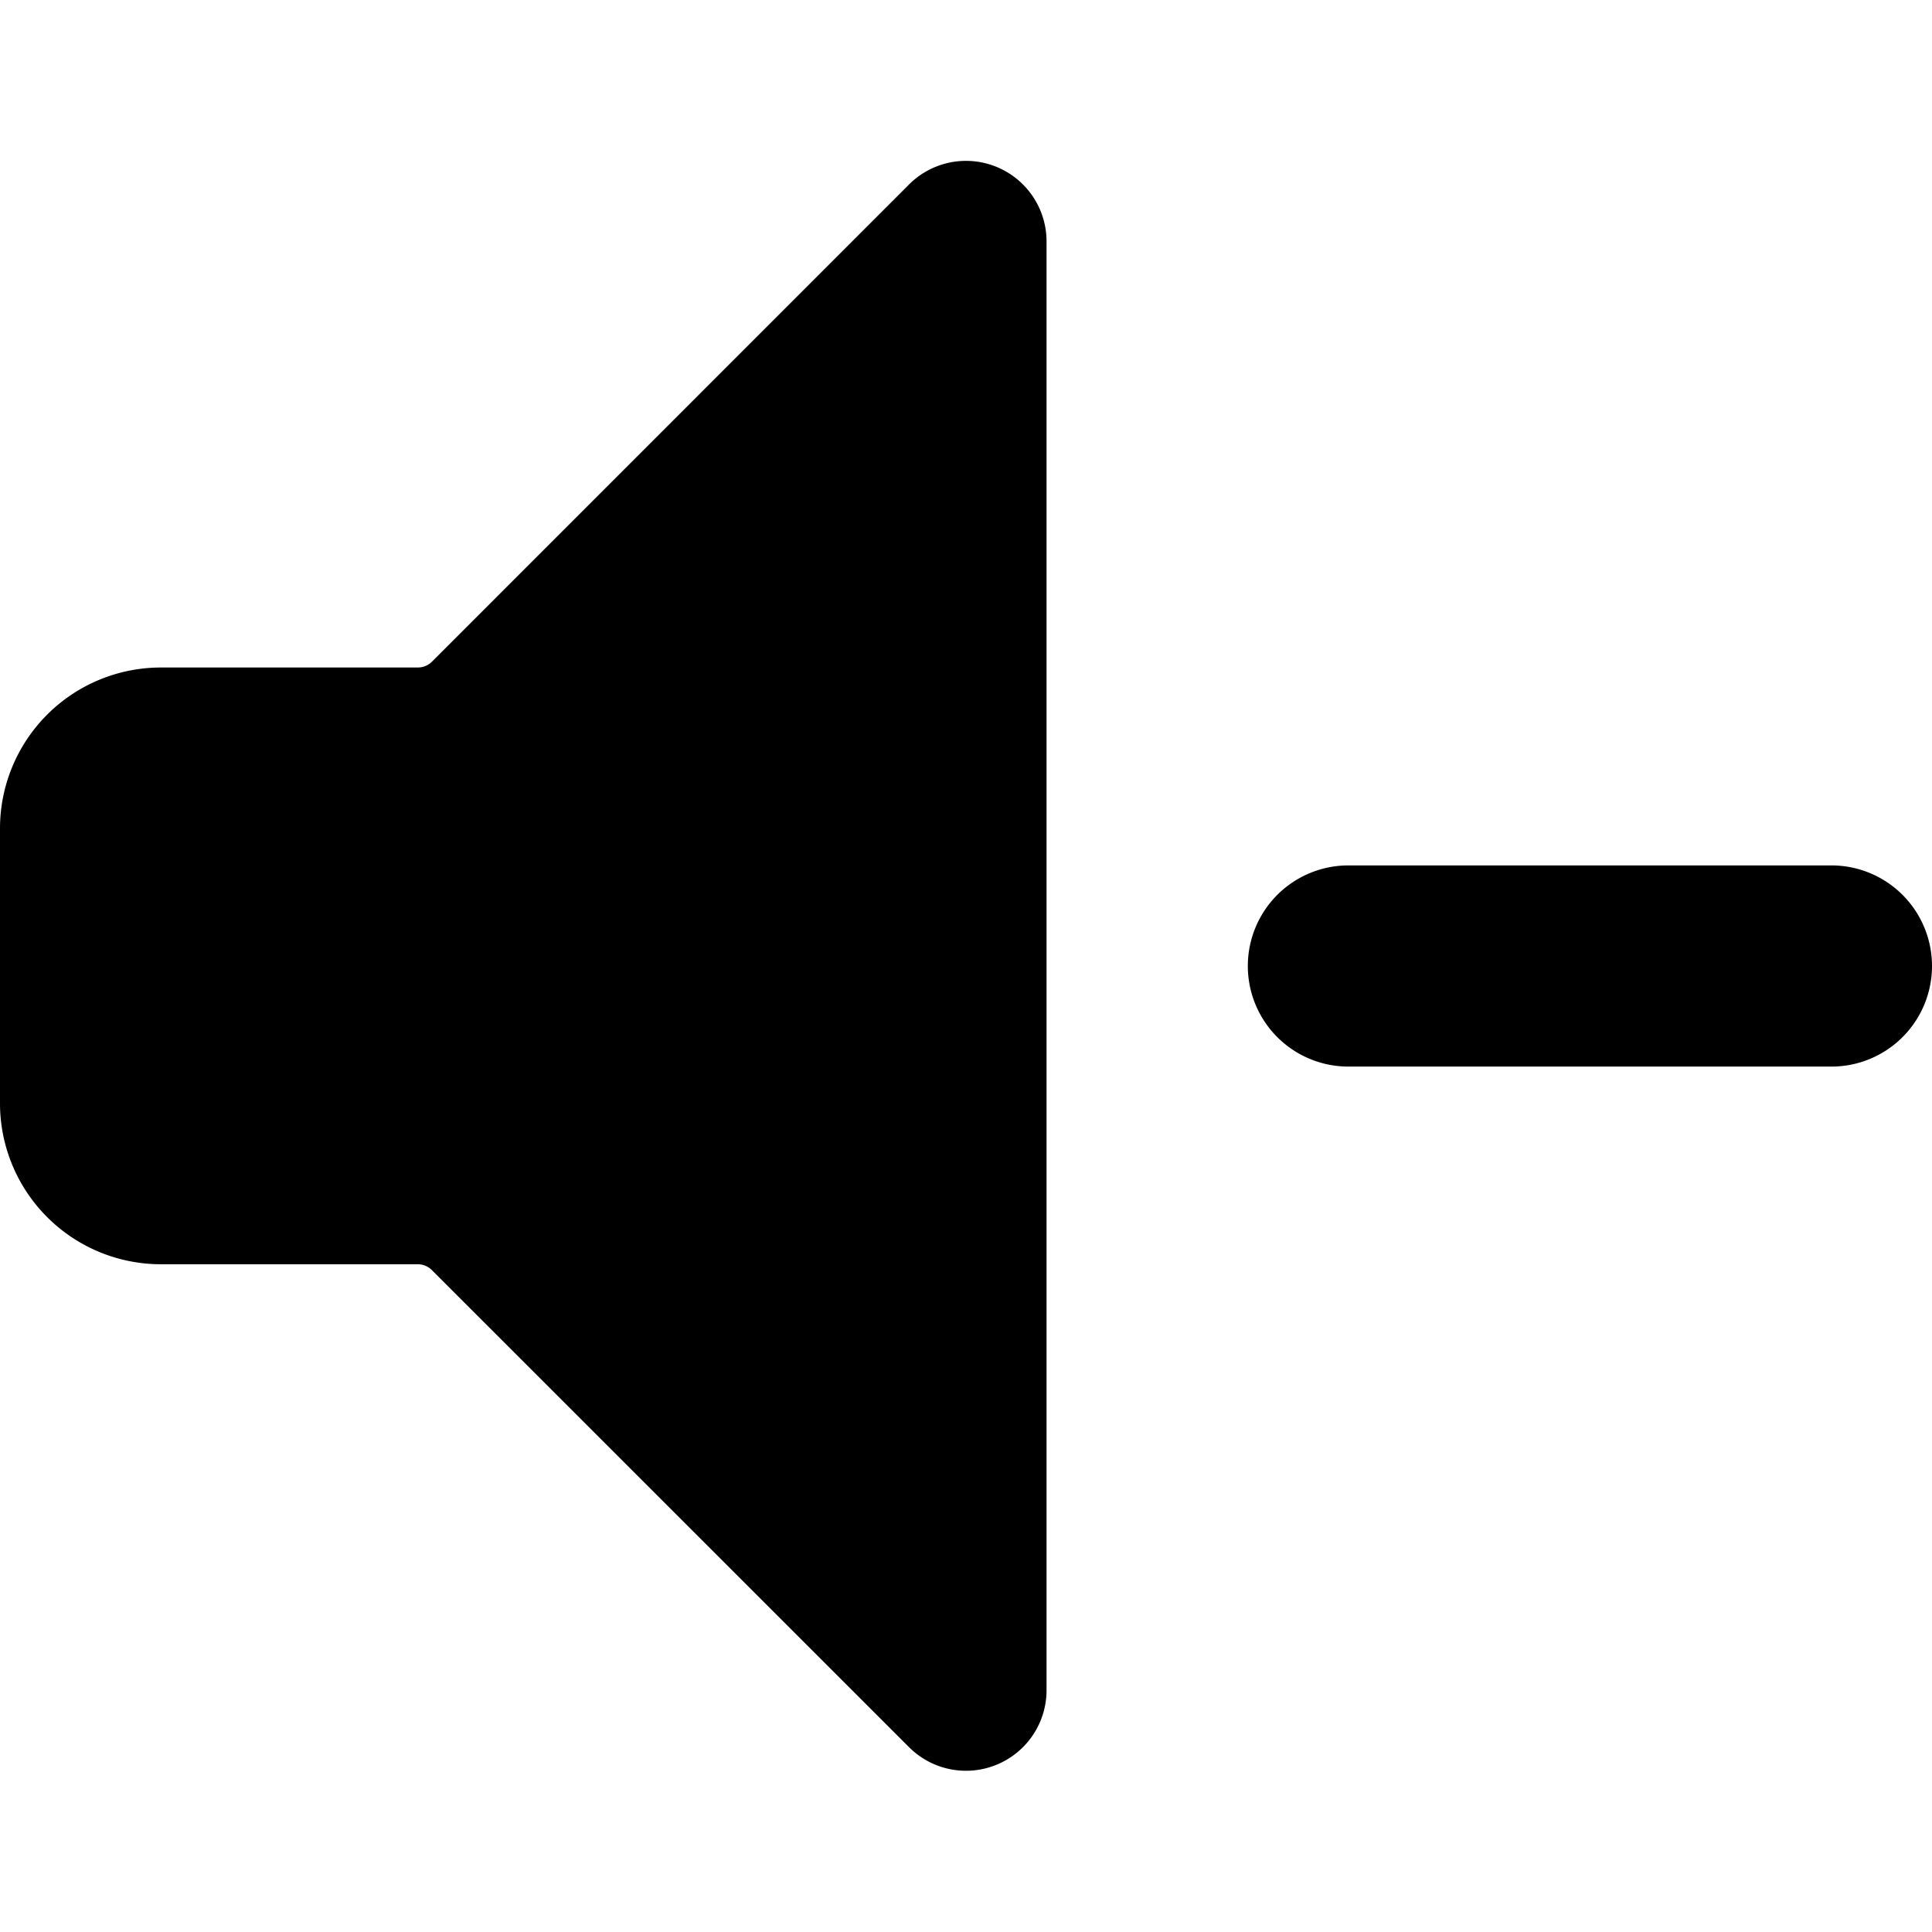 <svg viewBox="0 0 16 16" fill="currentColor" aria-hidden="true">
  <g clip-path="url(#a)">
    <path d="M16 8a.833.833 0 0 0-.833-.833h-4a.833.833 0 1 0 0 1.666h4A.833.833 0 0 0 16 8ZM7.529 1.527 3.577 5.48a.166.166 0 0 1-.118.048H1.333A1.333 1.333 0 0 0 0 6.861v2.276a1.333 1.333 0 0 0 1.333 1.333H3.46a.165.165 0 0 1 .118.05l3.951 3.95A.667.667 0 0 0 8.667 14V2a.667.667 0 0 0-1.138-.473Z"/>
  </g>
  <defs>
    <clipPath id="a">
      <path d="M0 0h16v16H0z"/>
    </clipPath>
  </defs>
</svg>

